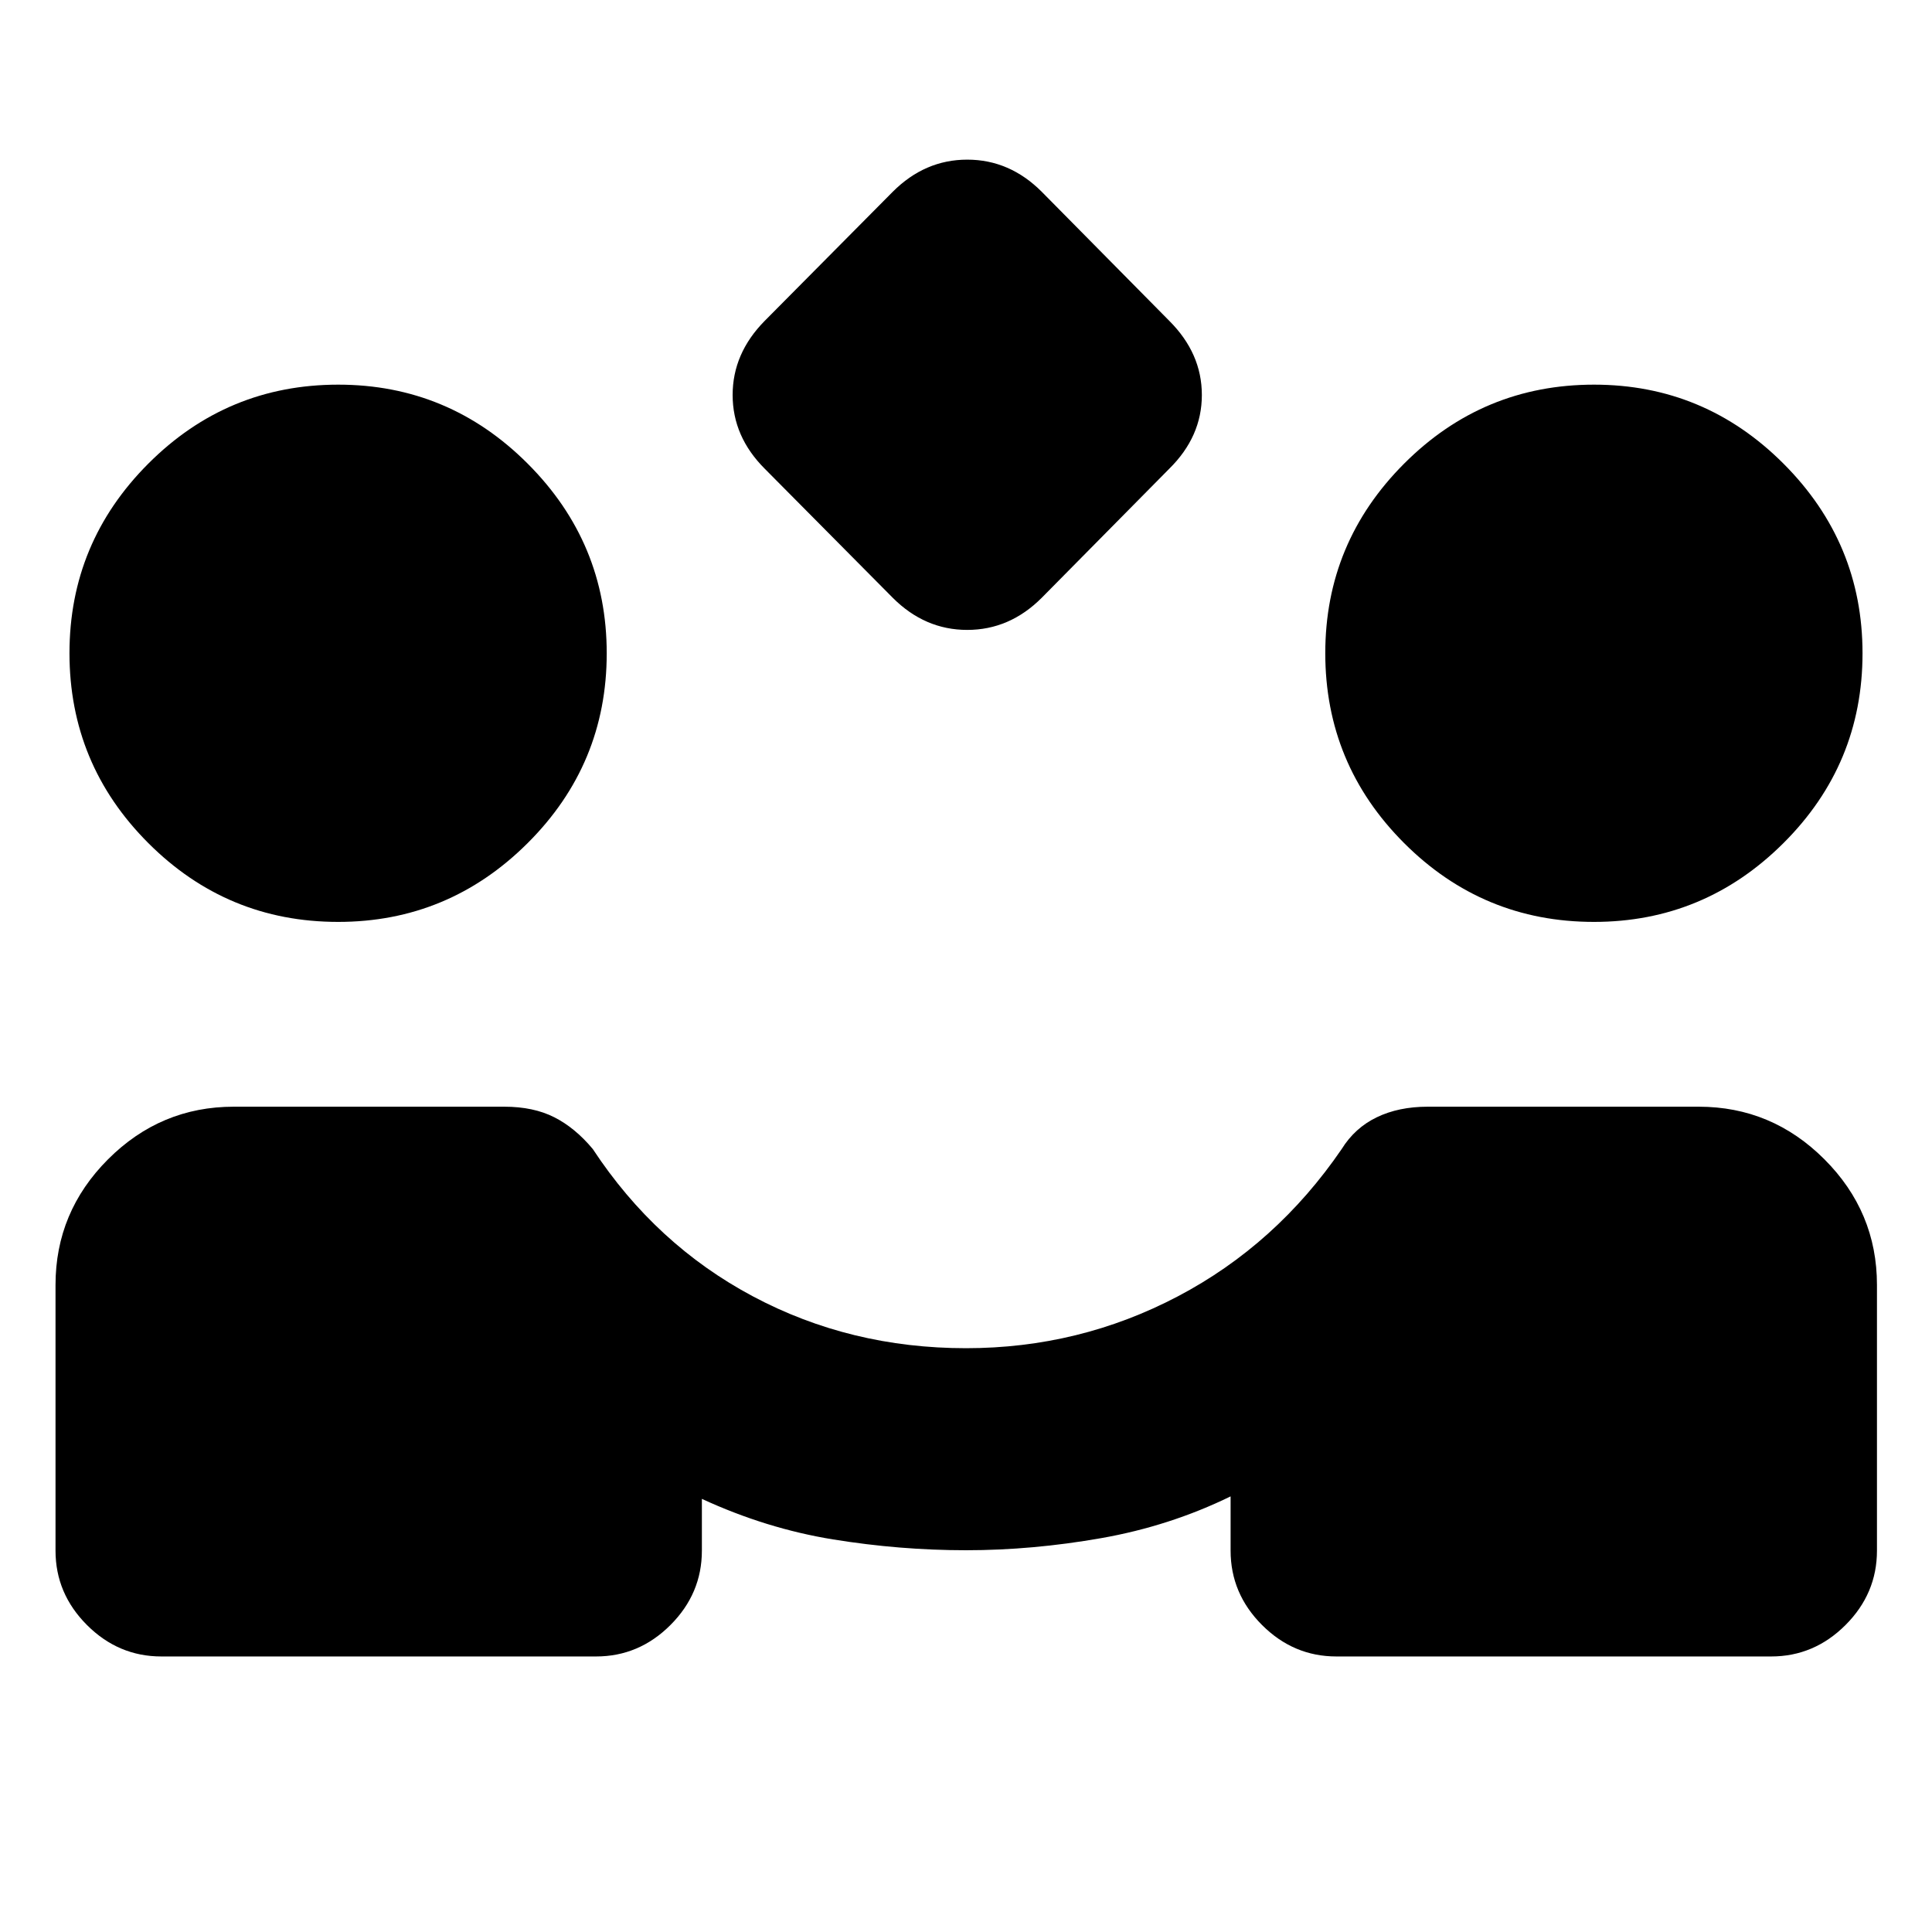 <svg xmlns="http://www.w3.org/2000/svg" height="20" viewBox="0 -960 960 960" width="20"><path d="M443.609-662.957 380-727.087q-15.957-15.956-15.957-36.652T380-800.587l63.609-64.13q15.956-15.957 37.011-15.957 21.054 0 37.01 15.957l63.37 64.13q16.196 16.152 16.196 36.848 0 20.696-16.196 36.652l-63.37 64.13Q501.674-647 480.62-647q-21.055 0-37.011-15.957ZM80.174-136.913q-21.34 0-36.963-15.624-15.624-15.624-15.624-36.963v-132q0-36.339 26.112-62.463 26.112-26.124 62.475-26.124h134.435q14.486 0 24.841 5.261 10.354 5.261 19.115 15.783 31.239 47.478 79.598 73.217 48.359 25.739 105.847 25.739 56.229 0 105.207-25.739 48.979-25.739 81.457-73.217 6.522-10.522 17.424-15.783 10.903-5.261 25.293-5.261h134.674q36.339 0 62.463 26.124 26.124 26.124 26.124 62.463v132q0 21.339-15.624 36.963-15.624 15.624-36.963 15.624h-216q-21.339 0-36.963-15.624-15.624-15.624-15.624-36.963v-26.956q-30.239 14.76-64.358 20.76-34.12 6-67.087 6-32.952 0-66.112-5.38t-65.16-20.141v25.717q0 21.339-15.624 36.963-15.624 15.624-36.963 15.624h-216Zm87.826-365q-55.159 0-94.319-39.179-39.16-39.179-39.16-94.366 0-54.933 39.18-94.172 39.179-39.24 94.366-39.24 54.933 0 94.172 39.287t39.239 94.192q0 55.159-39.287 94.318-39.287 39.16-94.191 39.16Zm624 0q-55.159 0-94.319-39.179-39.159-39.179-39.159-94.366 0-54.933 39.179-94.172 39.179-39.24 94.366-39.24 54.933 0 94.172 39.287t39.239 94.192q0 55.159-39.287 94.318-39.287 39.16-94.191 39.16Z"/></svg>
